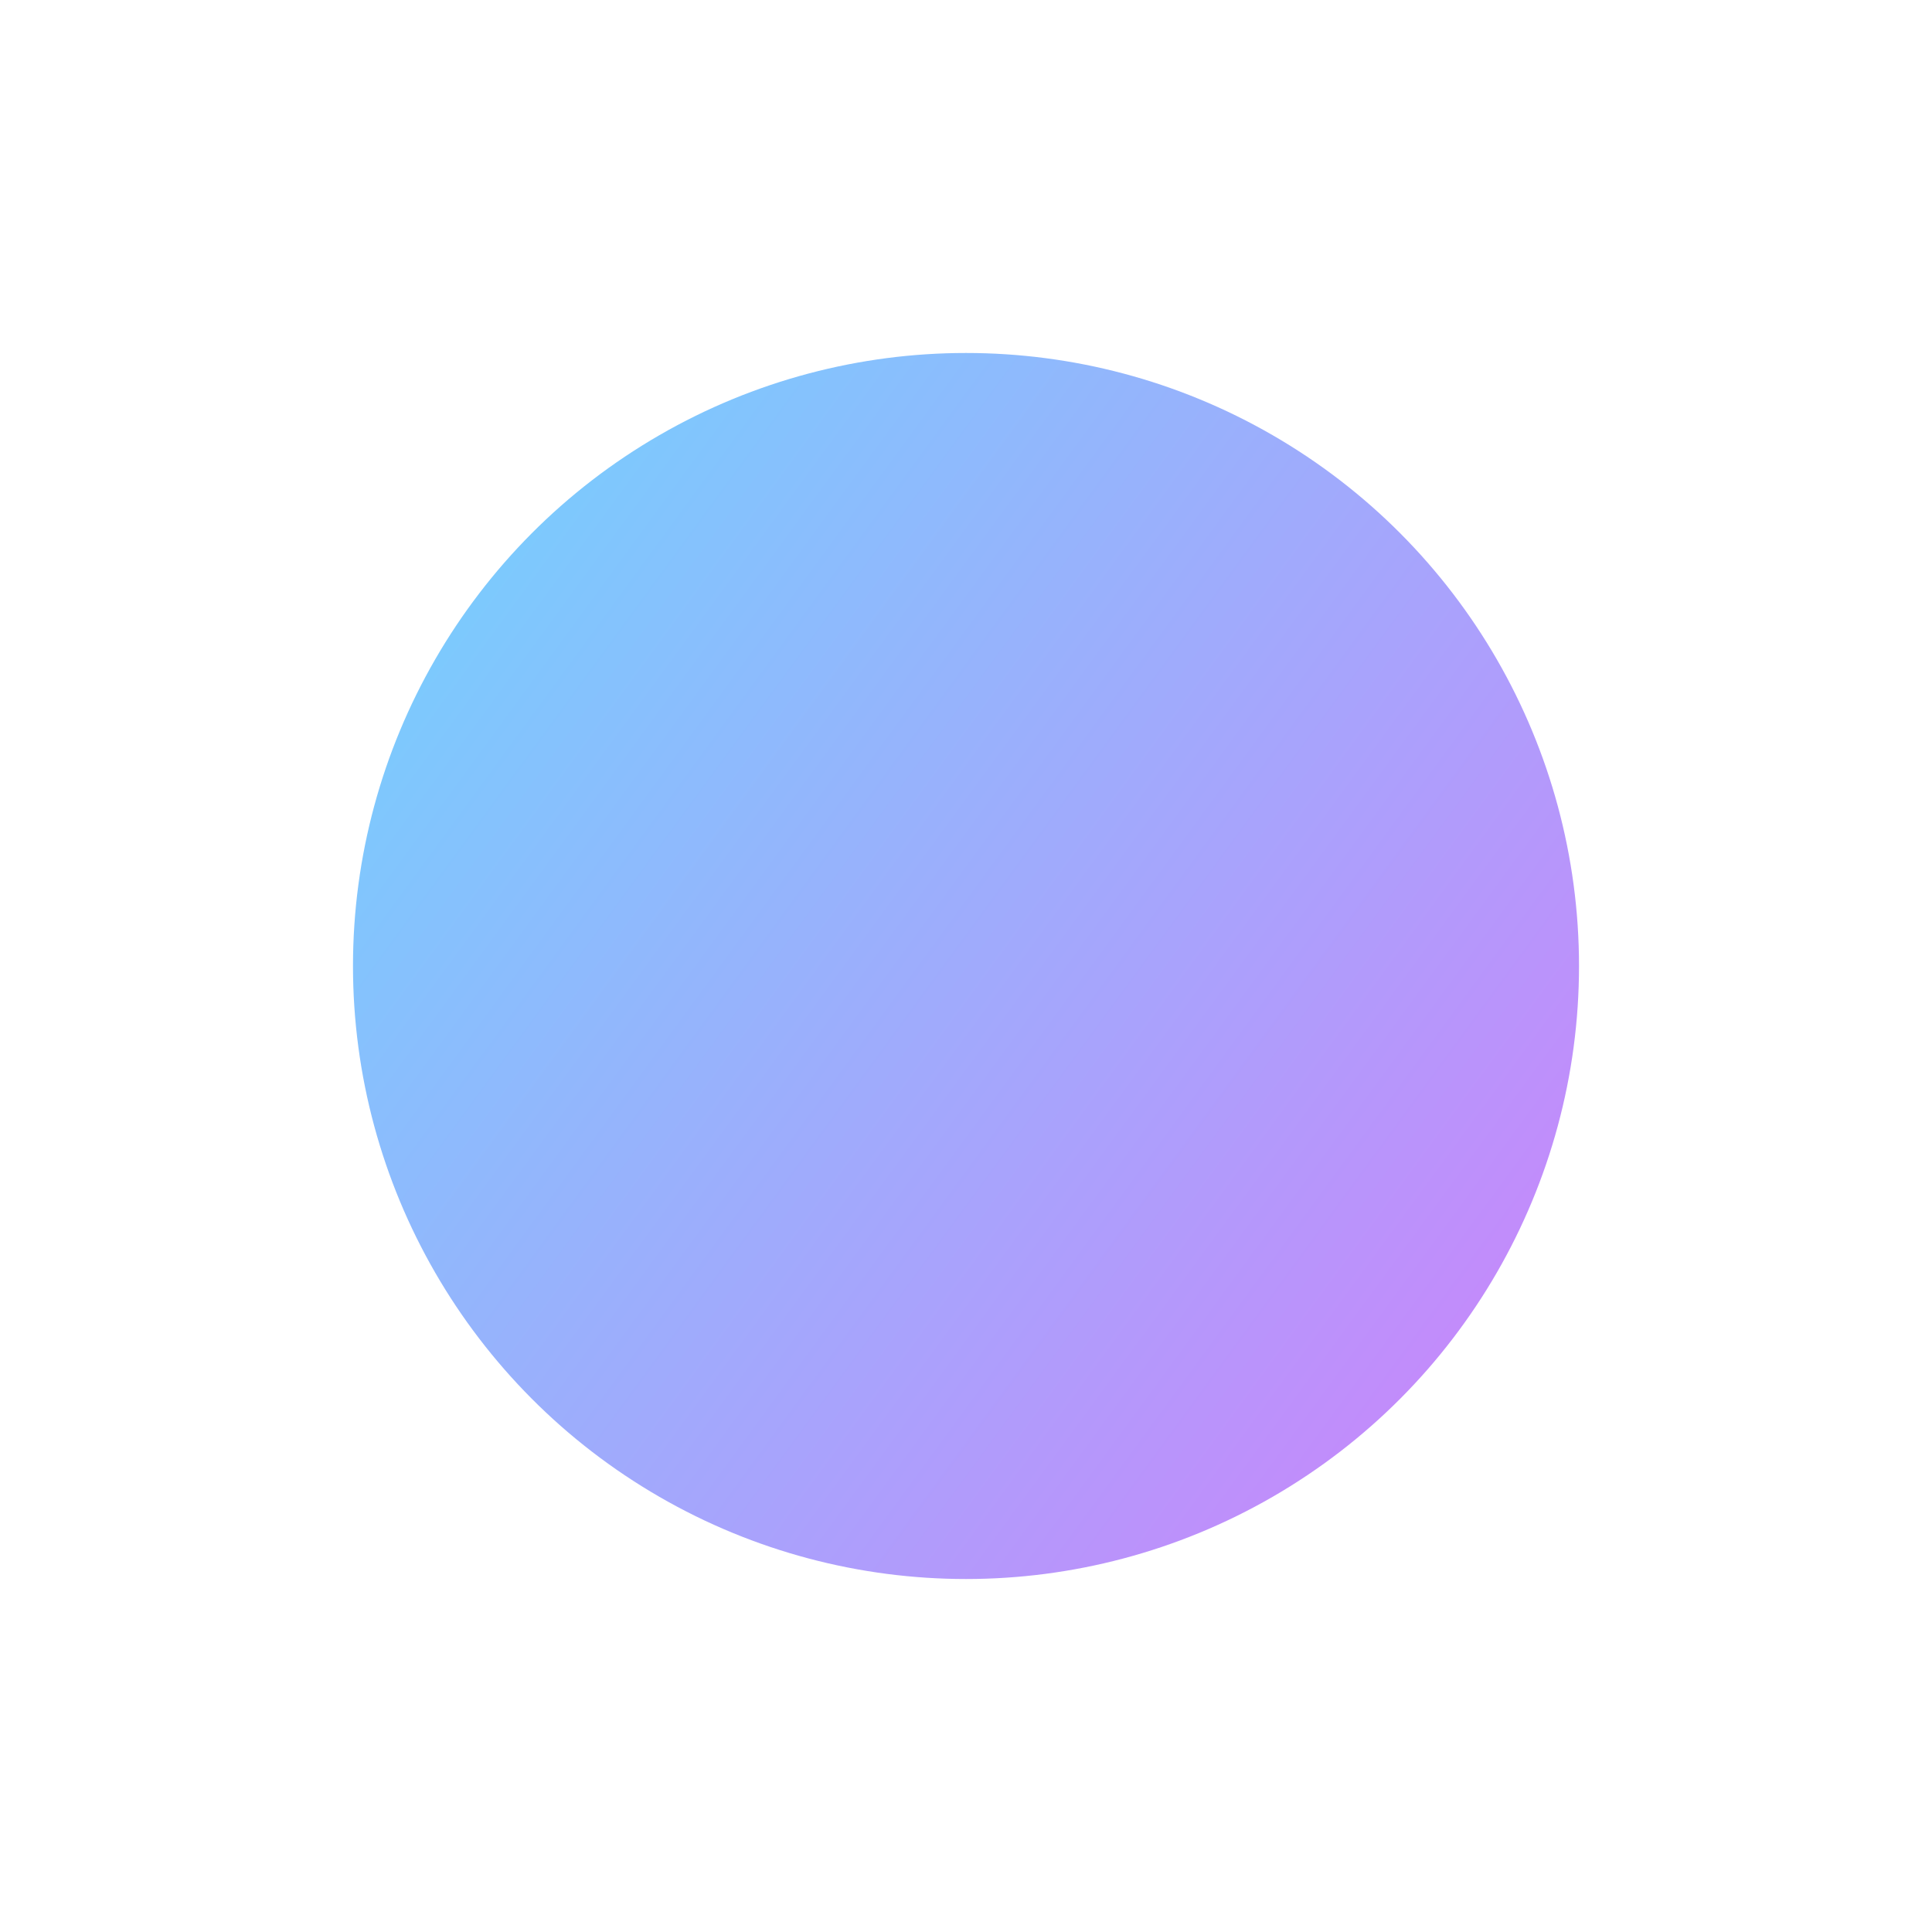 <svg width="821" height="821" viewBox="0 0 821 821" fill="none" xmlns="http://www.w3.org/2000/svg">
<g filter="url(#filter0_f_212_714)">
<circle cx="410.5" cy="410.5" r="260.5" fill="url(#paint0_linear_212_714)"/>
</g>
<defs>
<filter id="filter0_f_212_714" x="0" y="0" width="821" height="821" filterUnits="userSpaceOnUse" color-interpolation-filters="sRGB">
<feFlood flood-opacity="0" result="BackgroundImageFix"/>
<feBlend mode="normal" in="SourceGraphic" in2="BackgroundImageFix" result="shape"/>
<feGaussianBlur stdDeviation="75" result="effect1_foregroundBlur_212_714"/>
</filter>
<linearGradient id="paint0_linear_212_714" x1="-214.888" y1="51.255" x2="943.255" y2="898.115" gradientUnits="userSpaceOnUse">
<stop stop-color="#40FFFF"/>
<stop offset="1" stop-color="#FF56F9"/>
</linearGradient>
</defs>
</svg>
